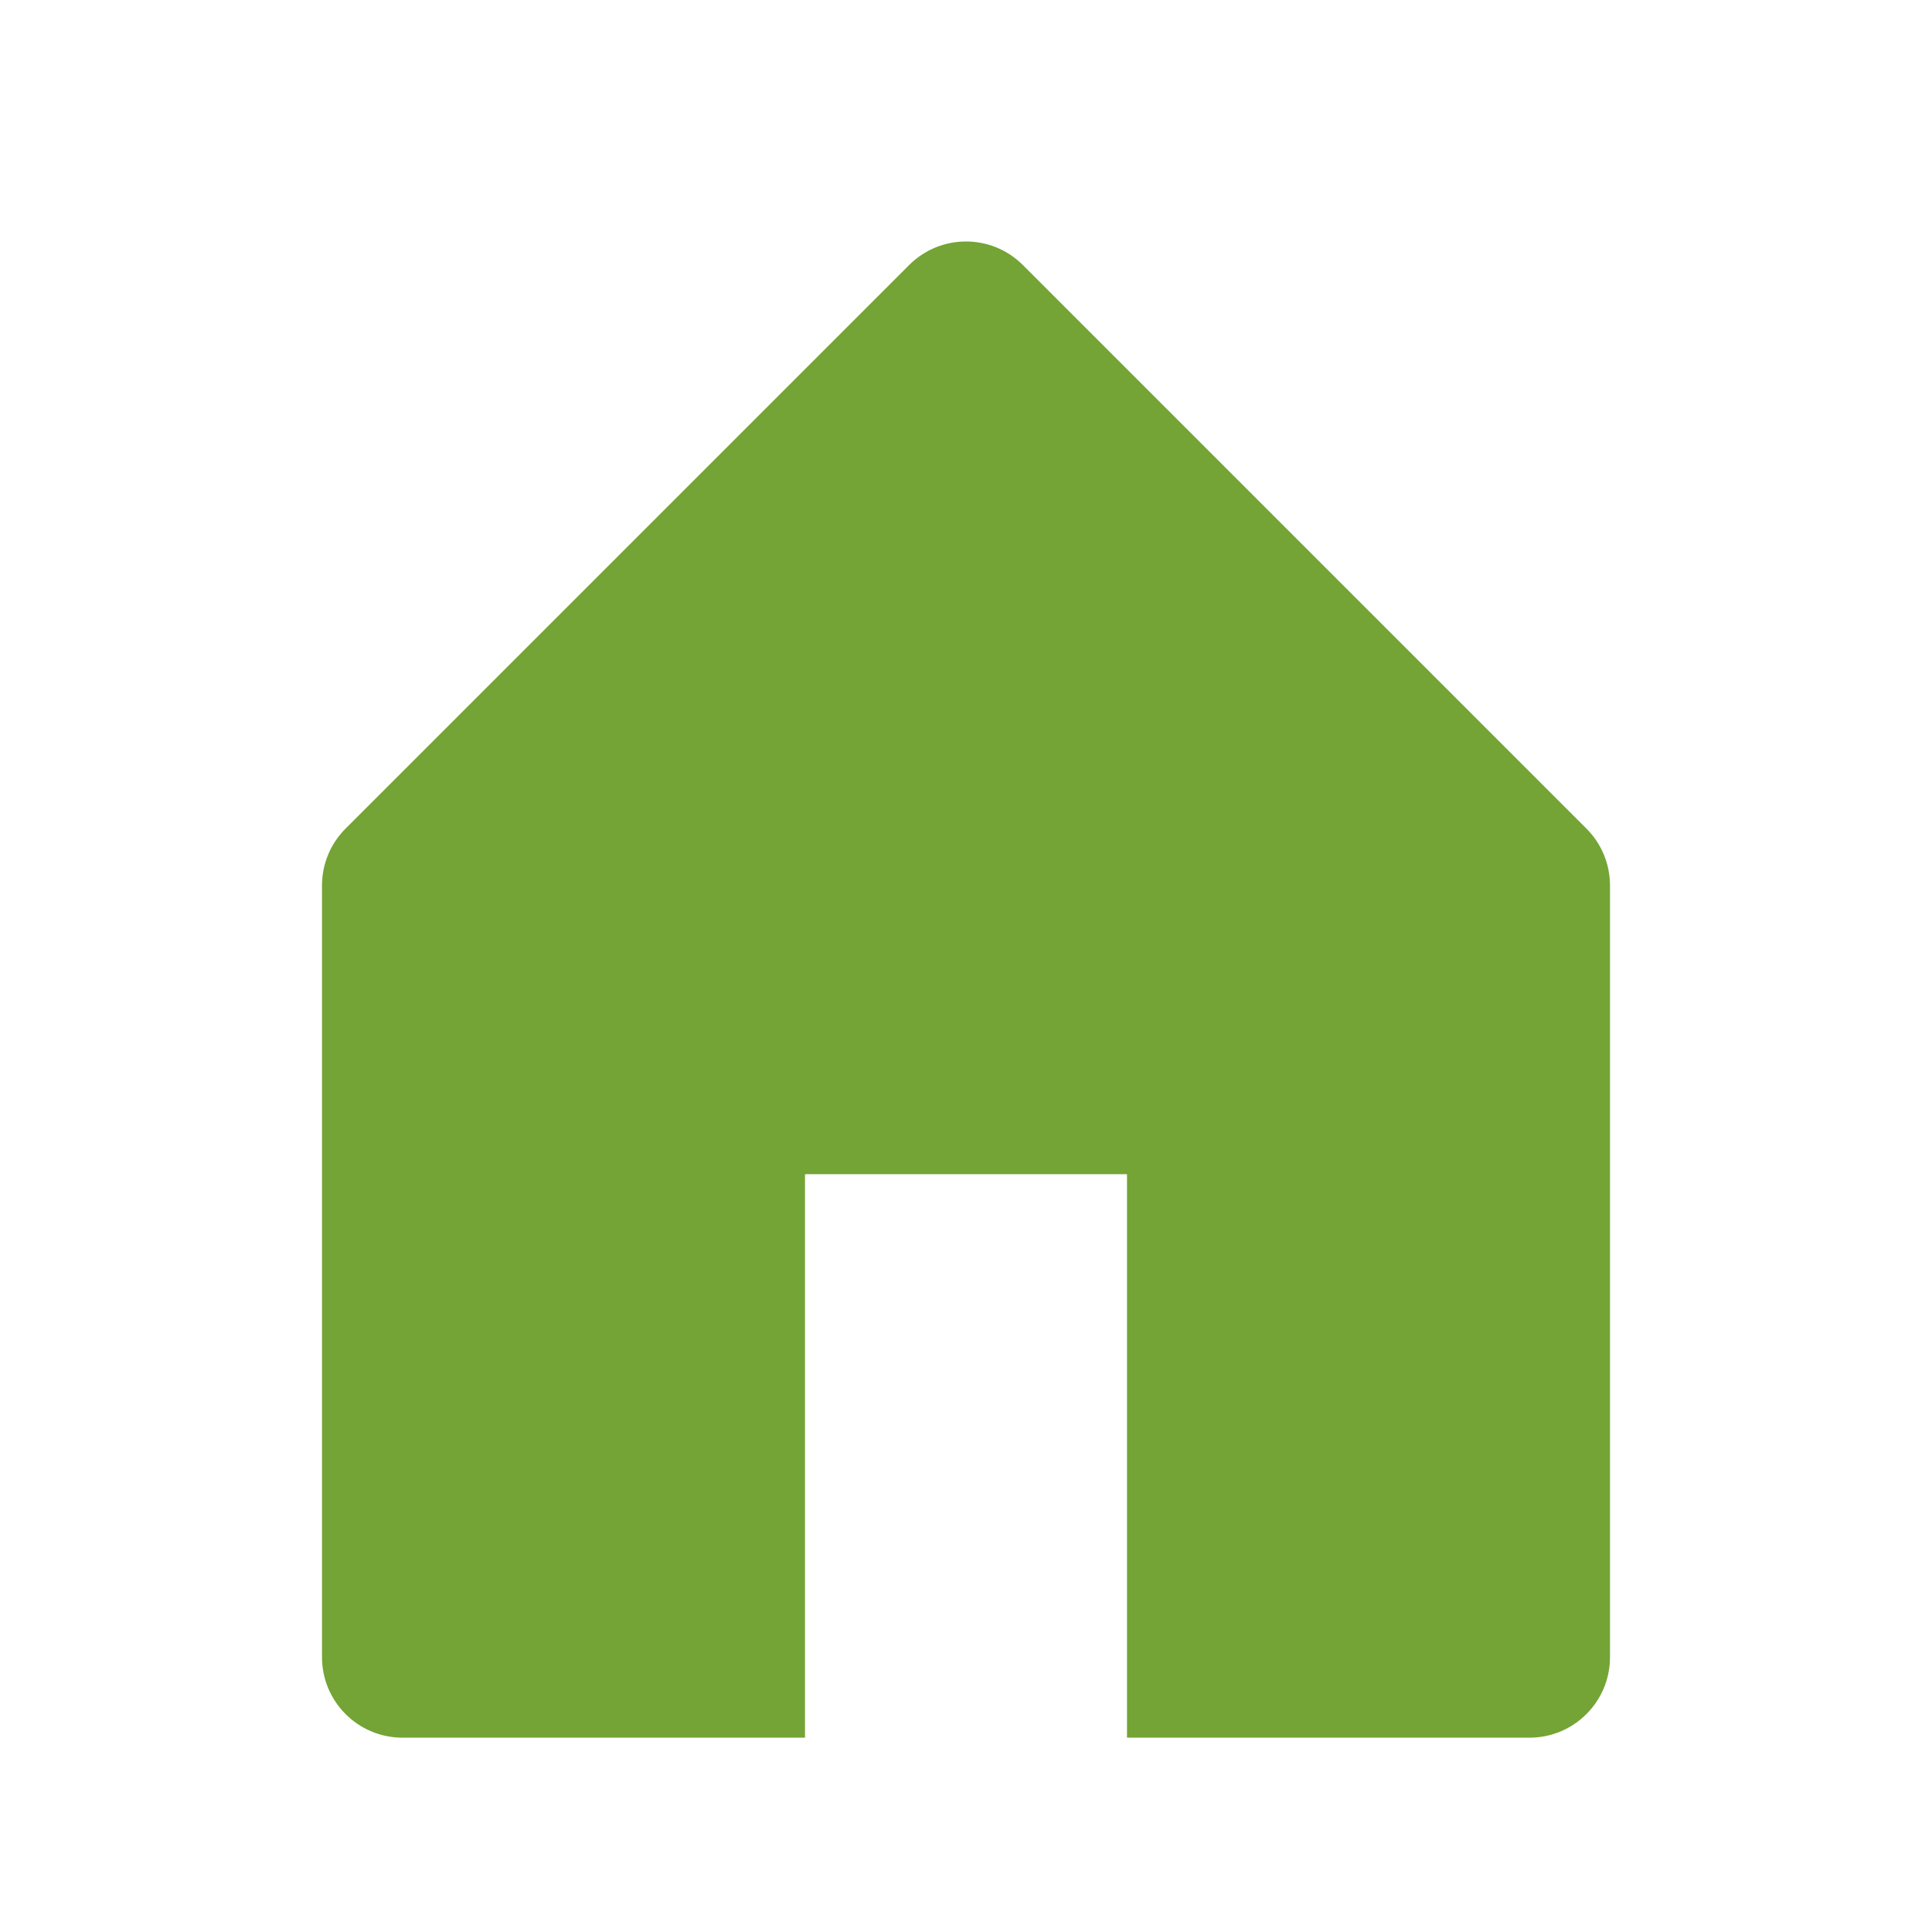 <svg width="24" height="24" viewBox="0 0 24 24" fill="none" xmlns="http://www.w3.org/2000/svg">
<path d="M4.293 10.293L11.293 3.293C11.684 2.902 12.316 2.902 12.707 3.293L19.707 10.293C19.895 10.48 20 10.735 20 11V20.586C20 21.138 19.552 21.586 19 21.586H14V14.586H10V21.586H5C4.448 21.586 4 21.138 4 20.586V11C4 10.735 4.105 10.48 4.293 10.293Z" fill="#73a435"/>
</svg>
